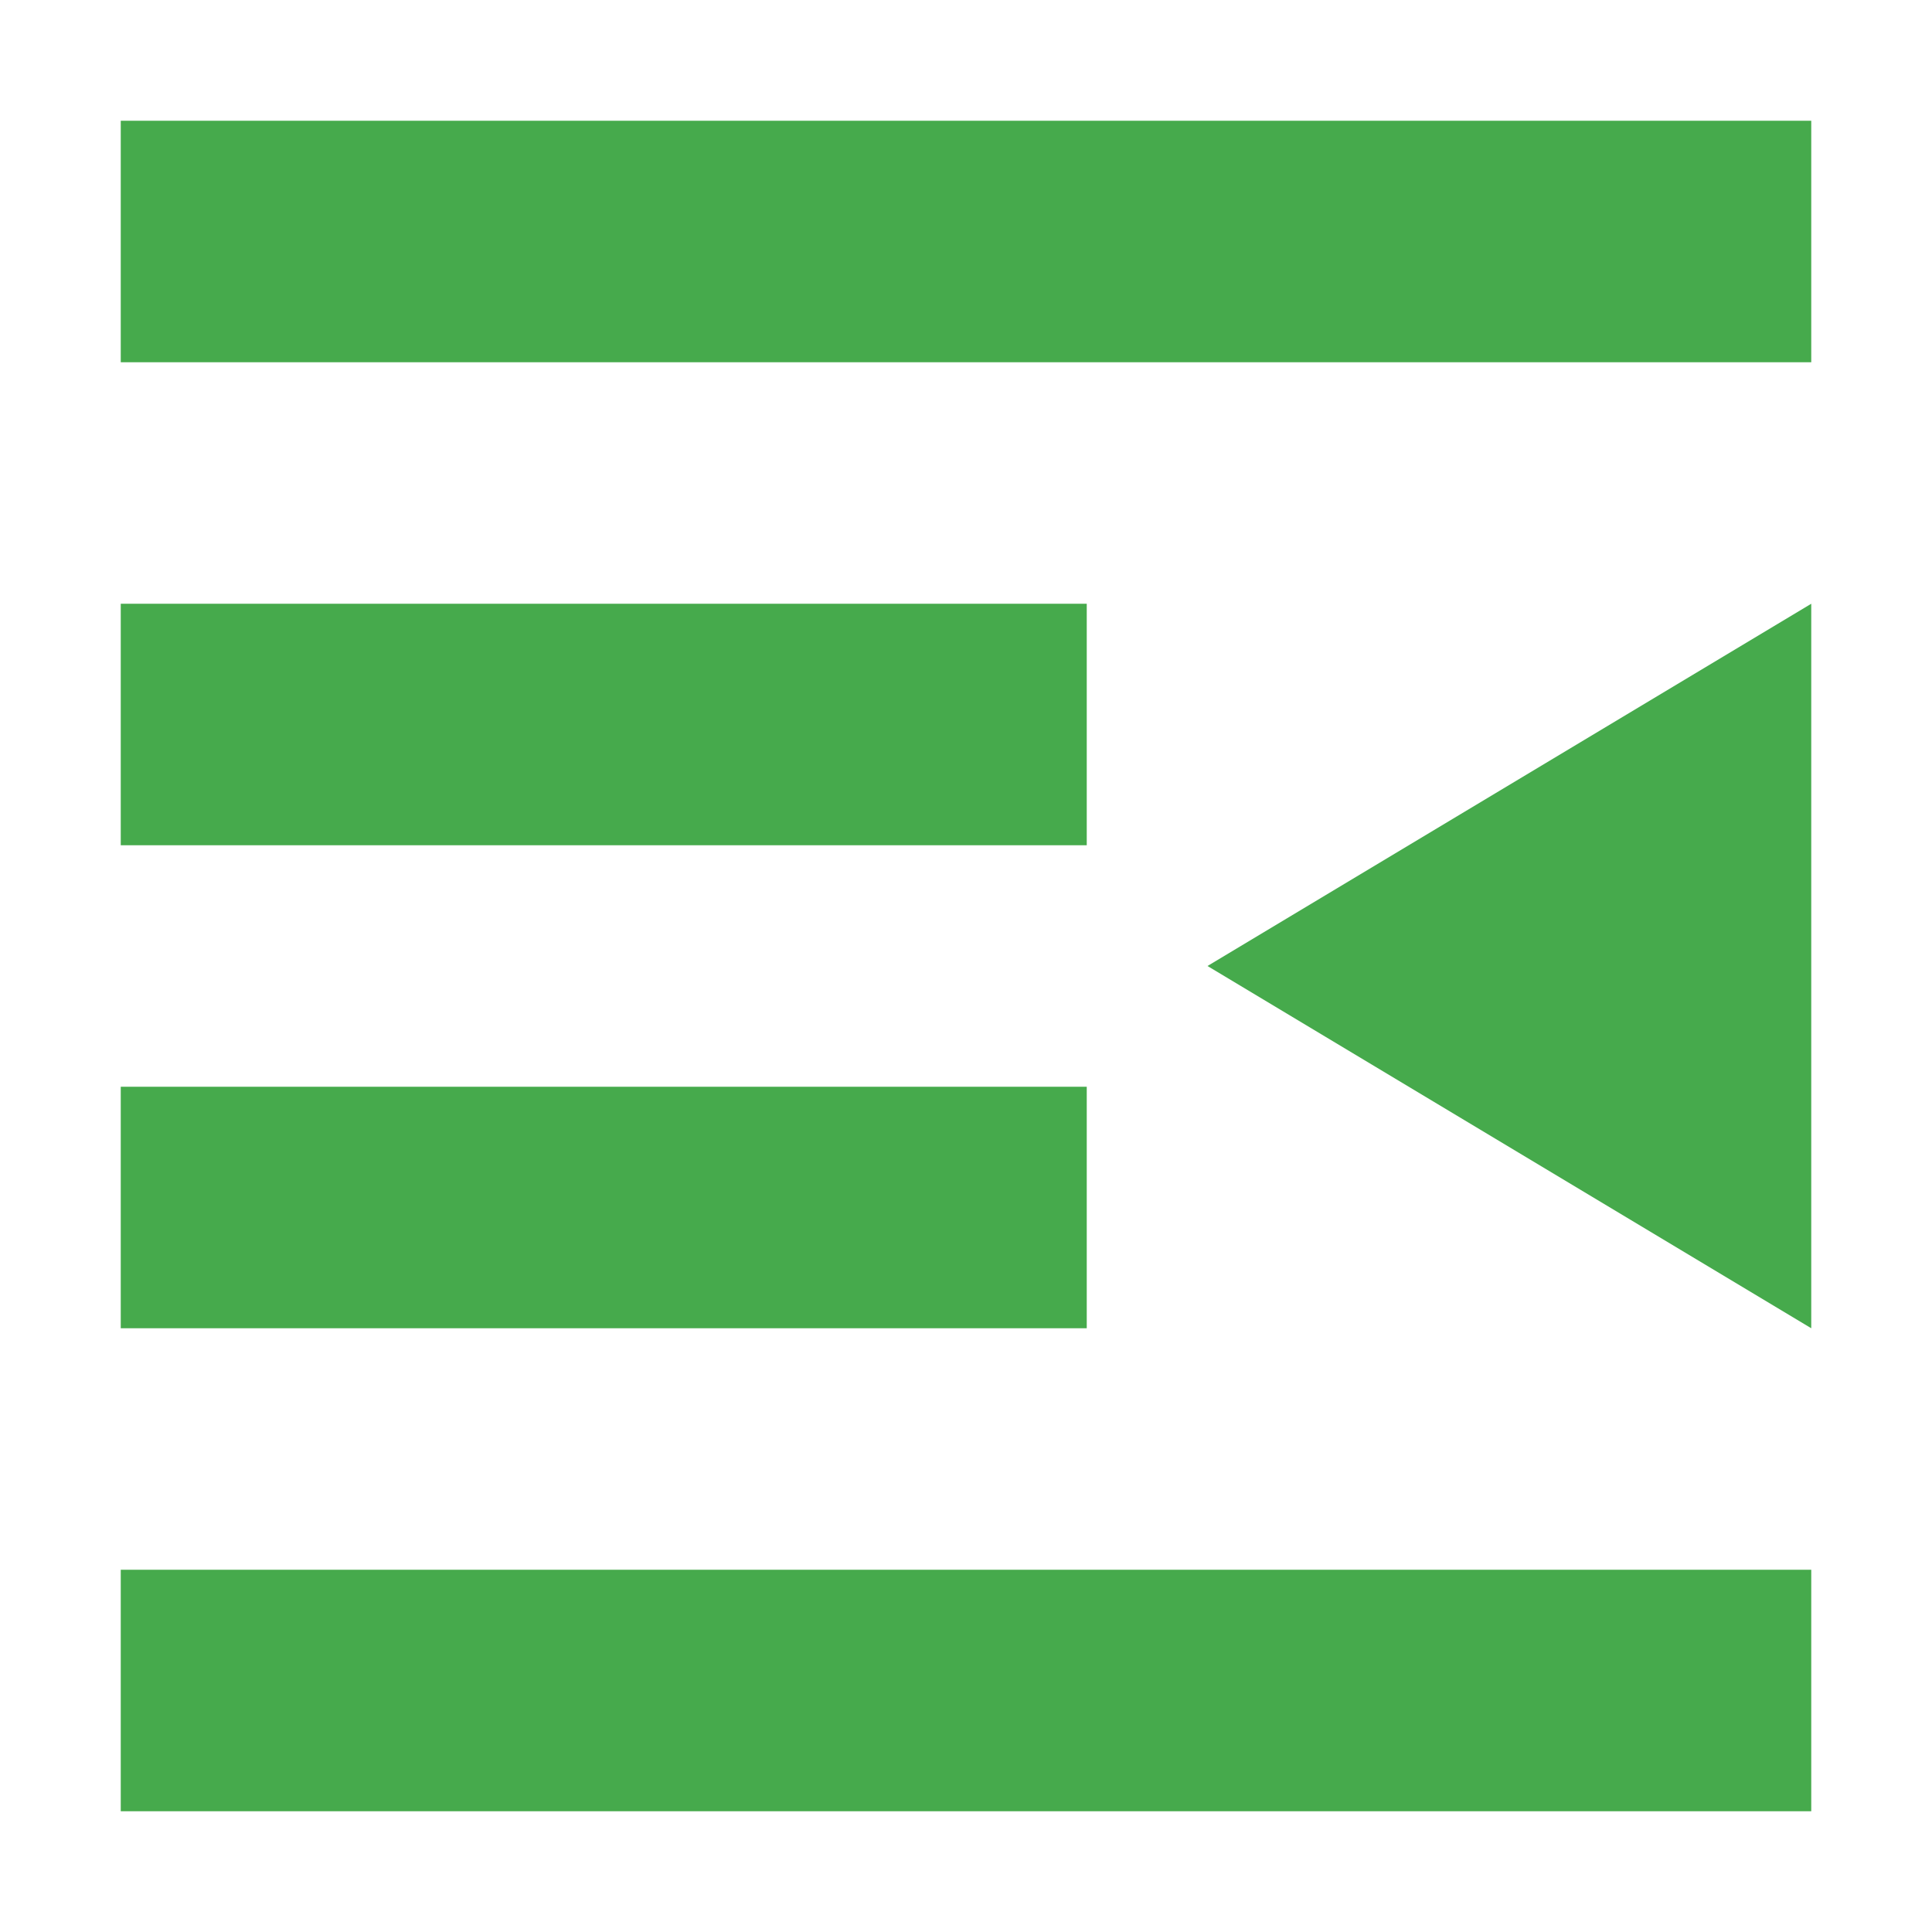 <svg xmlns="http://www.w3.org/2000/svg" width="16" height="16" version="1.1">
 <path style="fill:#46aa4c" d="M 1,1 V 3 H 15 V 1 Z M 1,5 V 7 H 9 V 5 Z M 1,9 V 11 H 9 V 9 Z M 1,13 V 15 H 15 V 13 Z"/>
 <path style="fill:#46aa4c" d="M 15,5 V 11 L 10,8 Z"/>
</svg>
